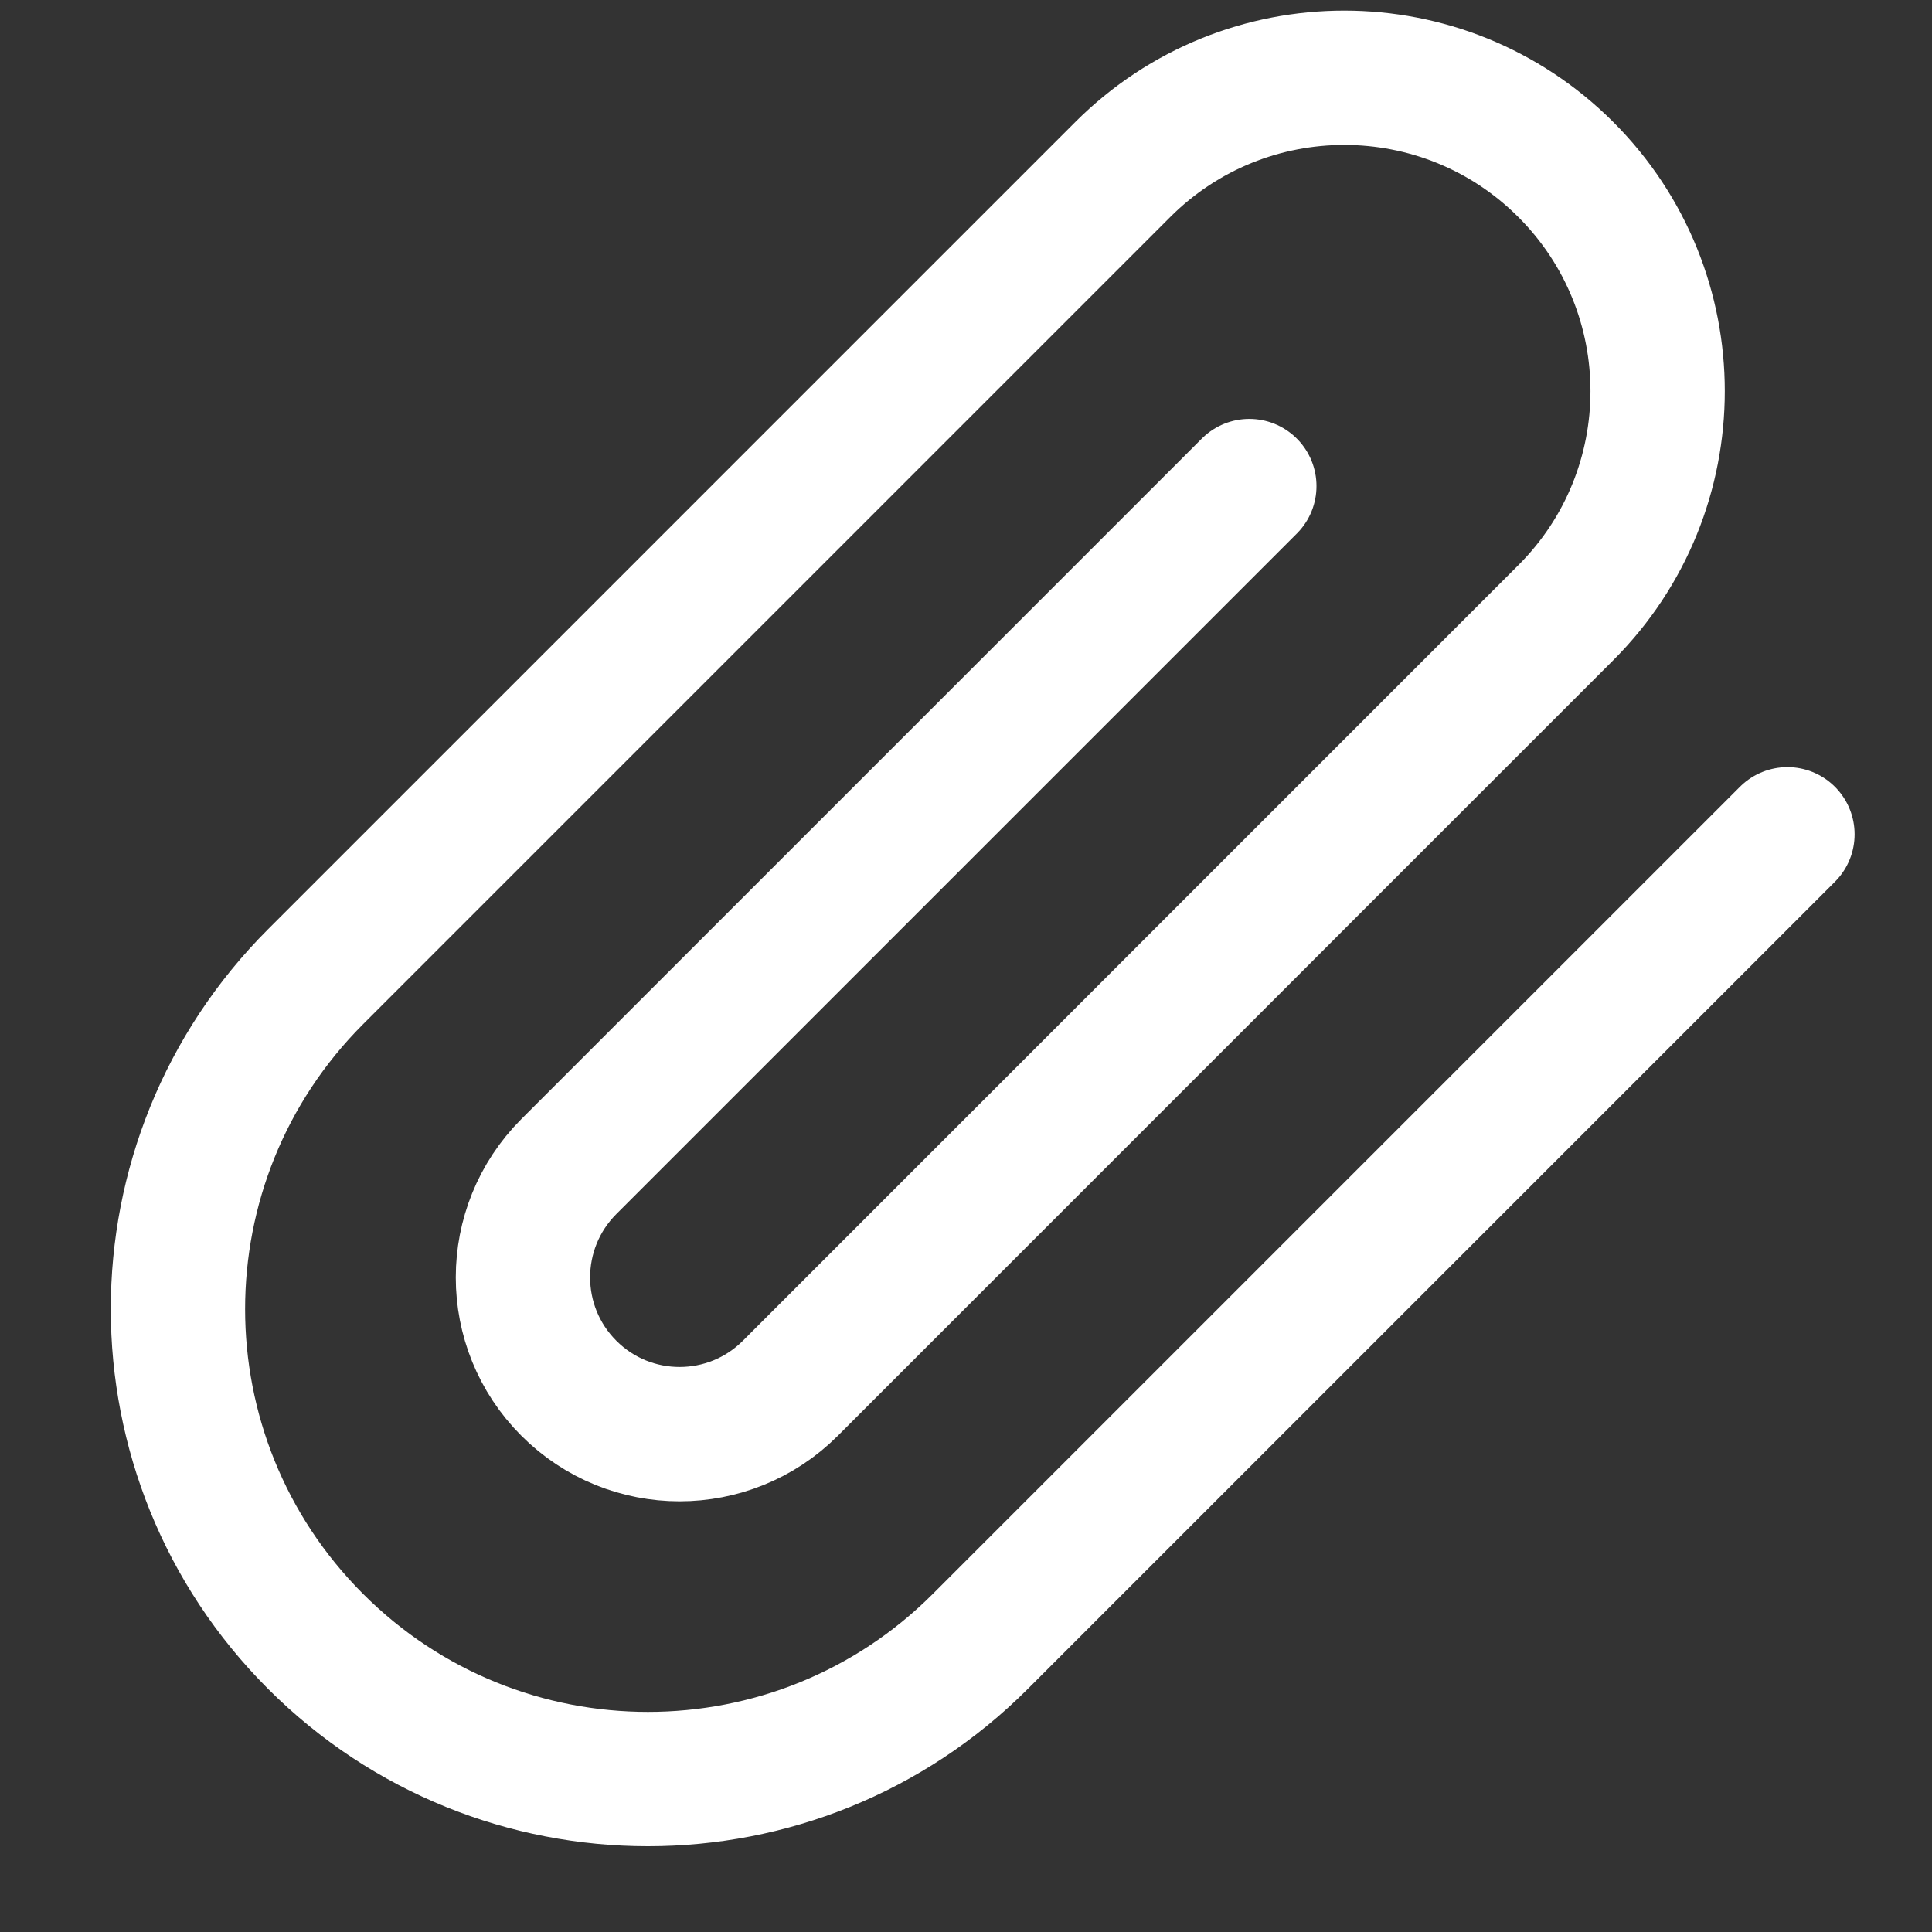 <svg width="17" height="17" viewBox="0 0 17 17" fill="none" xmlns="http://www.w3.org/2000/svg">
<rect x="0" y="0" width="17" height="17" fill="#333333" stroke="none"/>
<path d="M15.728 7.341L8.626 14.443C7.011 16.058 4.392 16.058 2.777 14.443C1.162 12.828 1.162 10.21 2.777 8.594L9.879 1.492C10.956 0.415 12.701 0.415 13.778 1.492C14.855 2.569 14.855 4.315 13.778 5.391L6.955 12.215C6.416 12.754 5.543 12.754 5.005 12.215C4.467 11.677 4.467 10.804 5.005 10.265L10.993 4.277" stroke="white" stroke-width="1.182" stroke-linecap="round" stroke-linejoin="round"/>
</svg>
